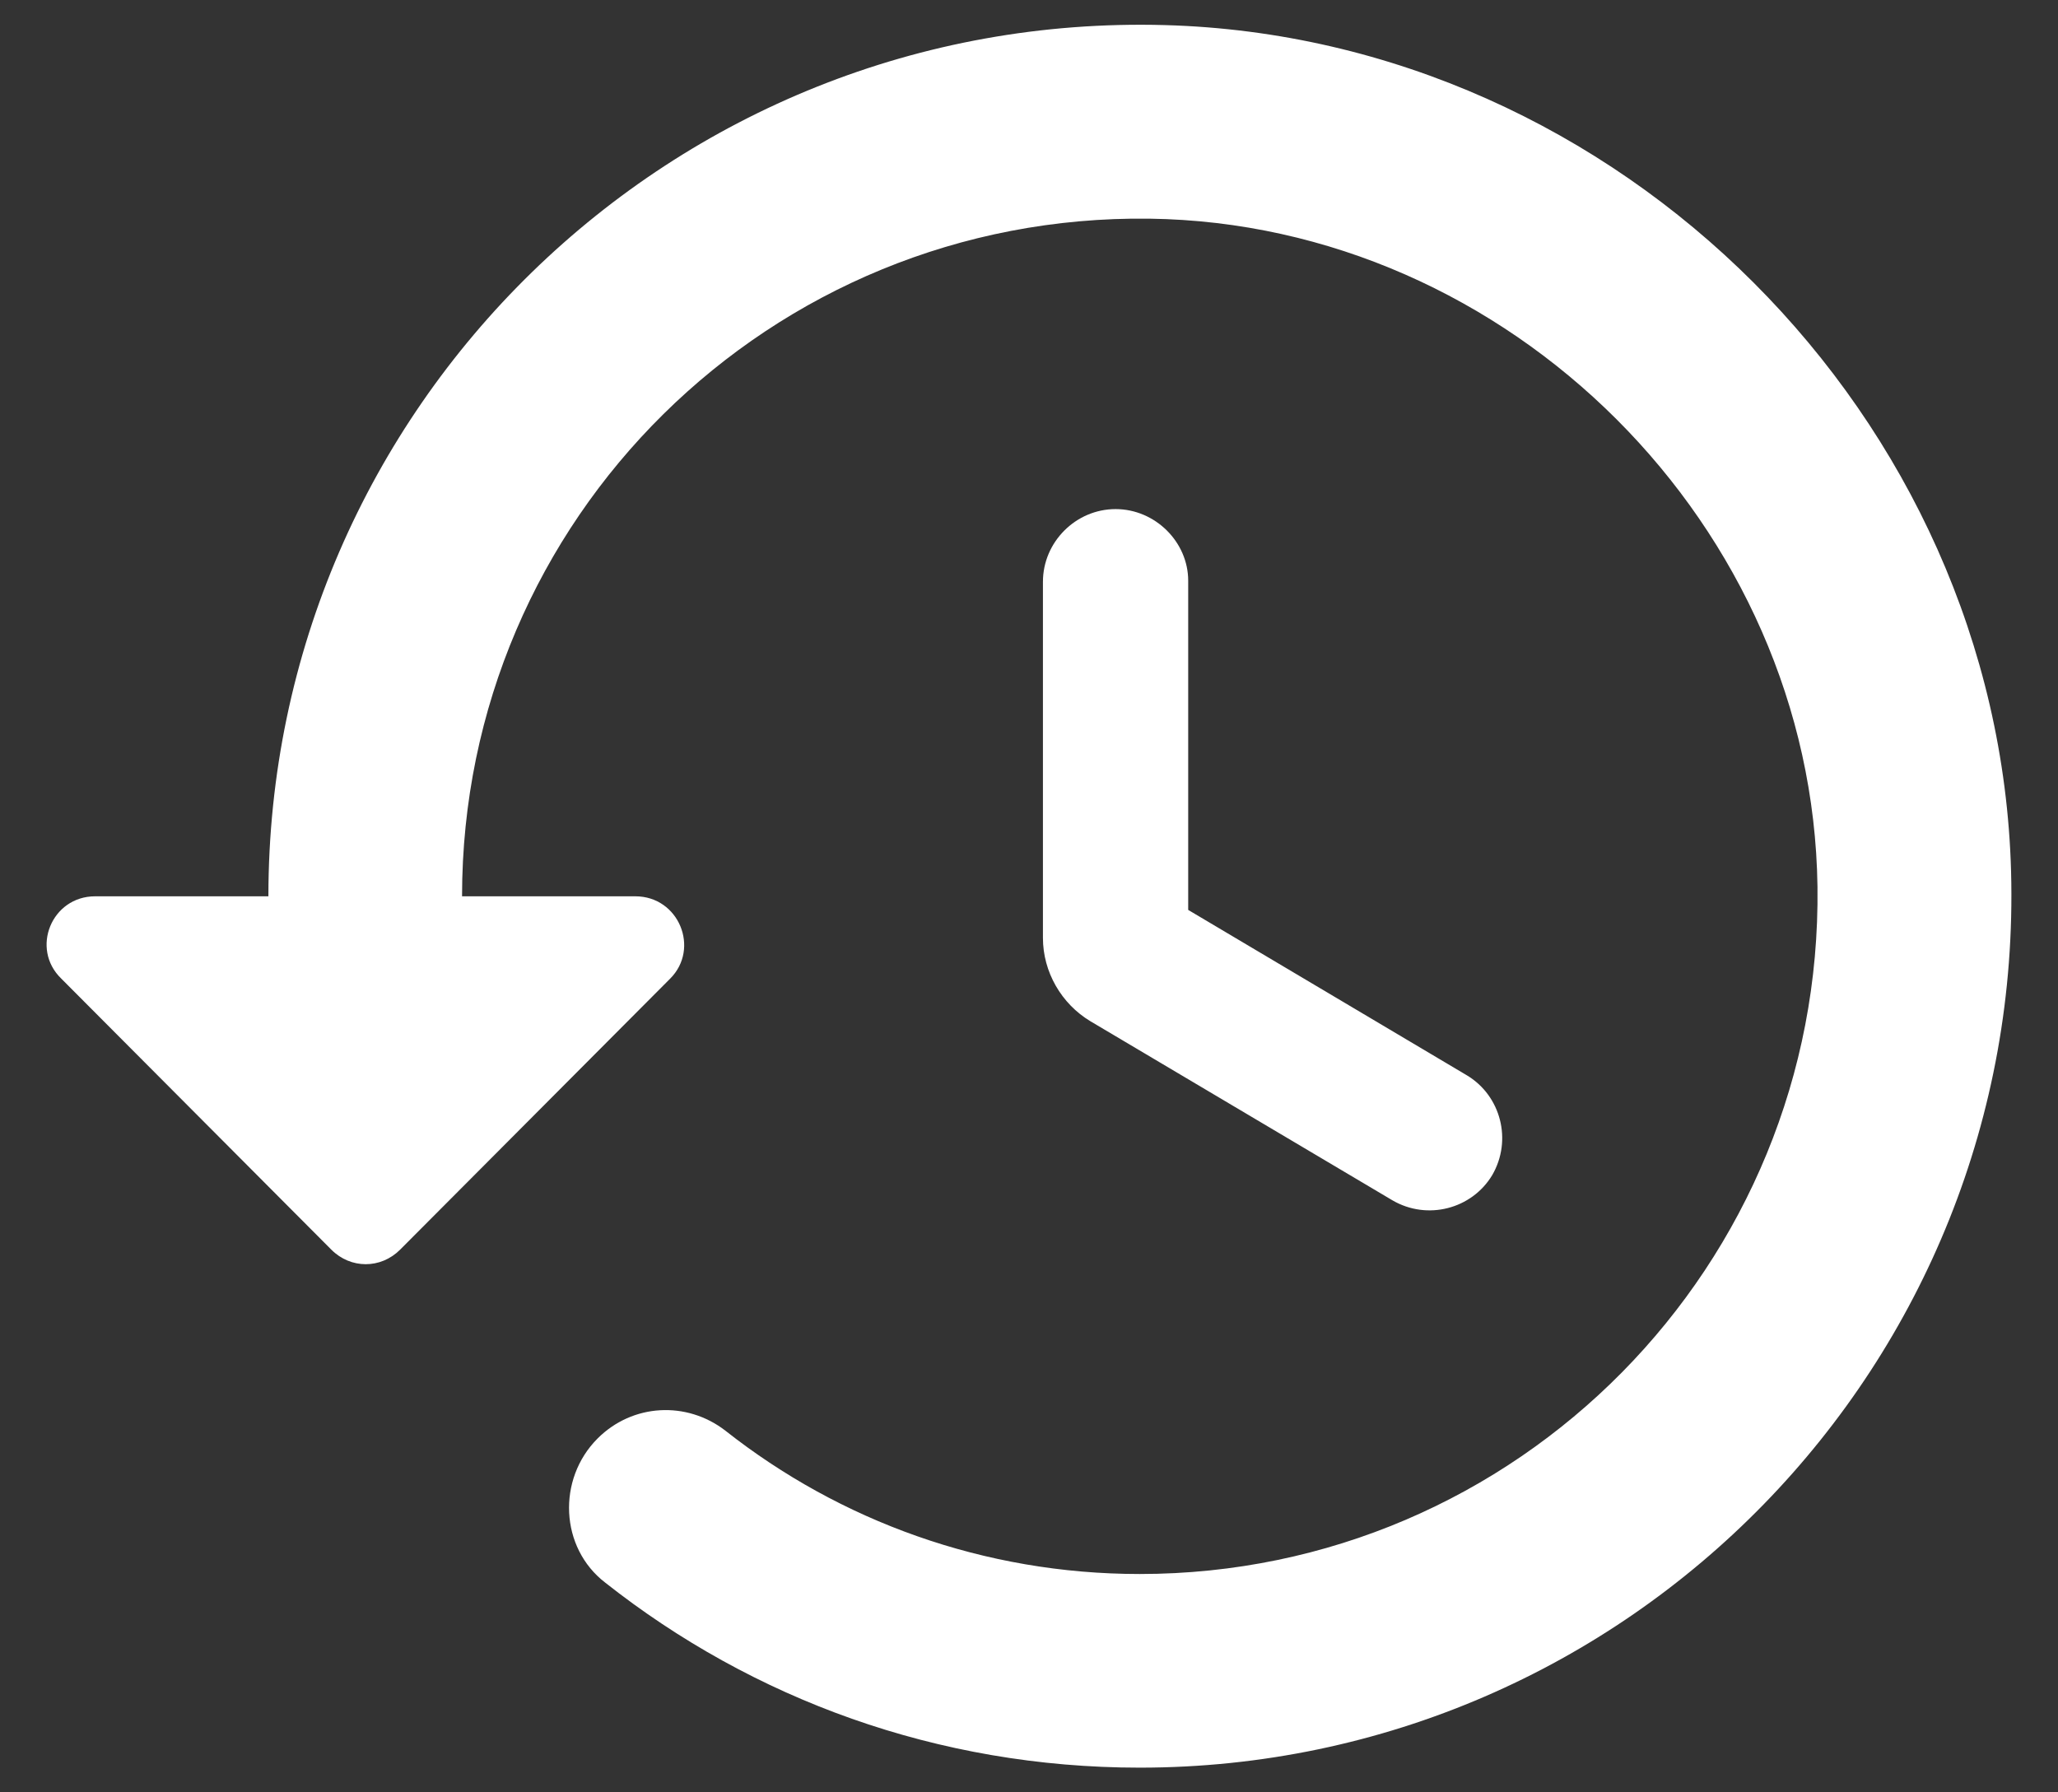 <svg width="31" height="27" viewBox="0 0 31 27" fill="none" xmlns="http://www.w3.org/2000/svg">
<rect x="0" y="0" width="31" height="27" fill="#333333" stroke="none"/>
<path fill-rule="evenodd" clip-rule="evenodd" d="M4.043 13.502C4.043 6.138 10.125 0.173 17.547 0.378C24.387 0.567 30.104 6.284 30.293 13.123C30.497 20.546 24.533 26.628 17.168 26.628C14.12 26.628 11.335 25.592 9.118 23.842C8.433 23.317 8.389 22.282 9.002 21.669C9.527 21.144 10.343 21.1 10.927 21.552C12.648 22.909 14.82 23.711 17.168 23.711C22.856 23.711 27.45 19.059 27.377 13.357C27.304 7.932 22.739 3.367 17.314 3.294C11.598 3.221 6.96 7.815 6.96 13.502H9.57C10.227 13.502 10.547 14.29 10.095 14.742L6.027 18.825C5.735 19.117 5.283 19.117 4.991 18.825L0.923 14.742C0.456 14.29 0.777 13.502 1.433 13.502H4.043ZM15.71 8.763C15.71 8.165 16.206 7.669 16.804 7.669C17.402 7.669 17.898 8.165 17.898 8.748V13.707L22.098 16.2C22.608 16.507 22.783 17.177 22.477 17.703C22.17 18.213 21.5 18.388 20.975 18.082L16.425 15.384C15.987 15.121 15.71 14.64 15.71 14.13V8.763Z" fill="white"/>
</svg>
